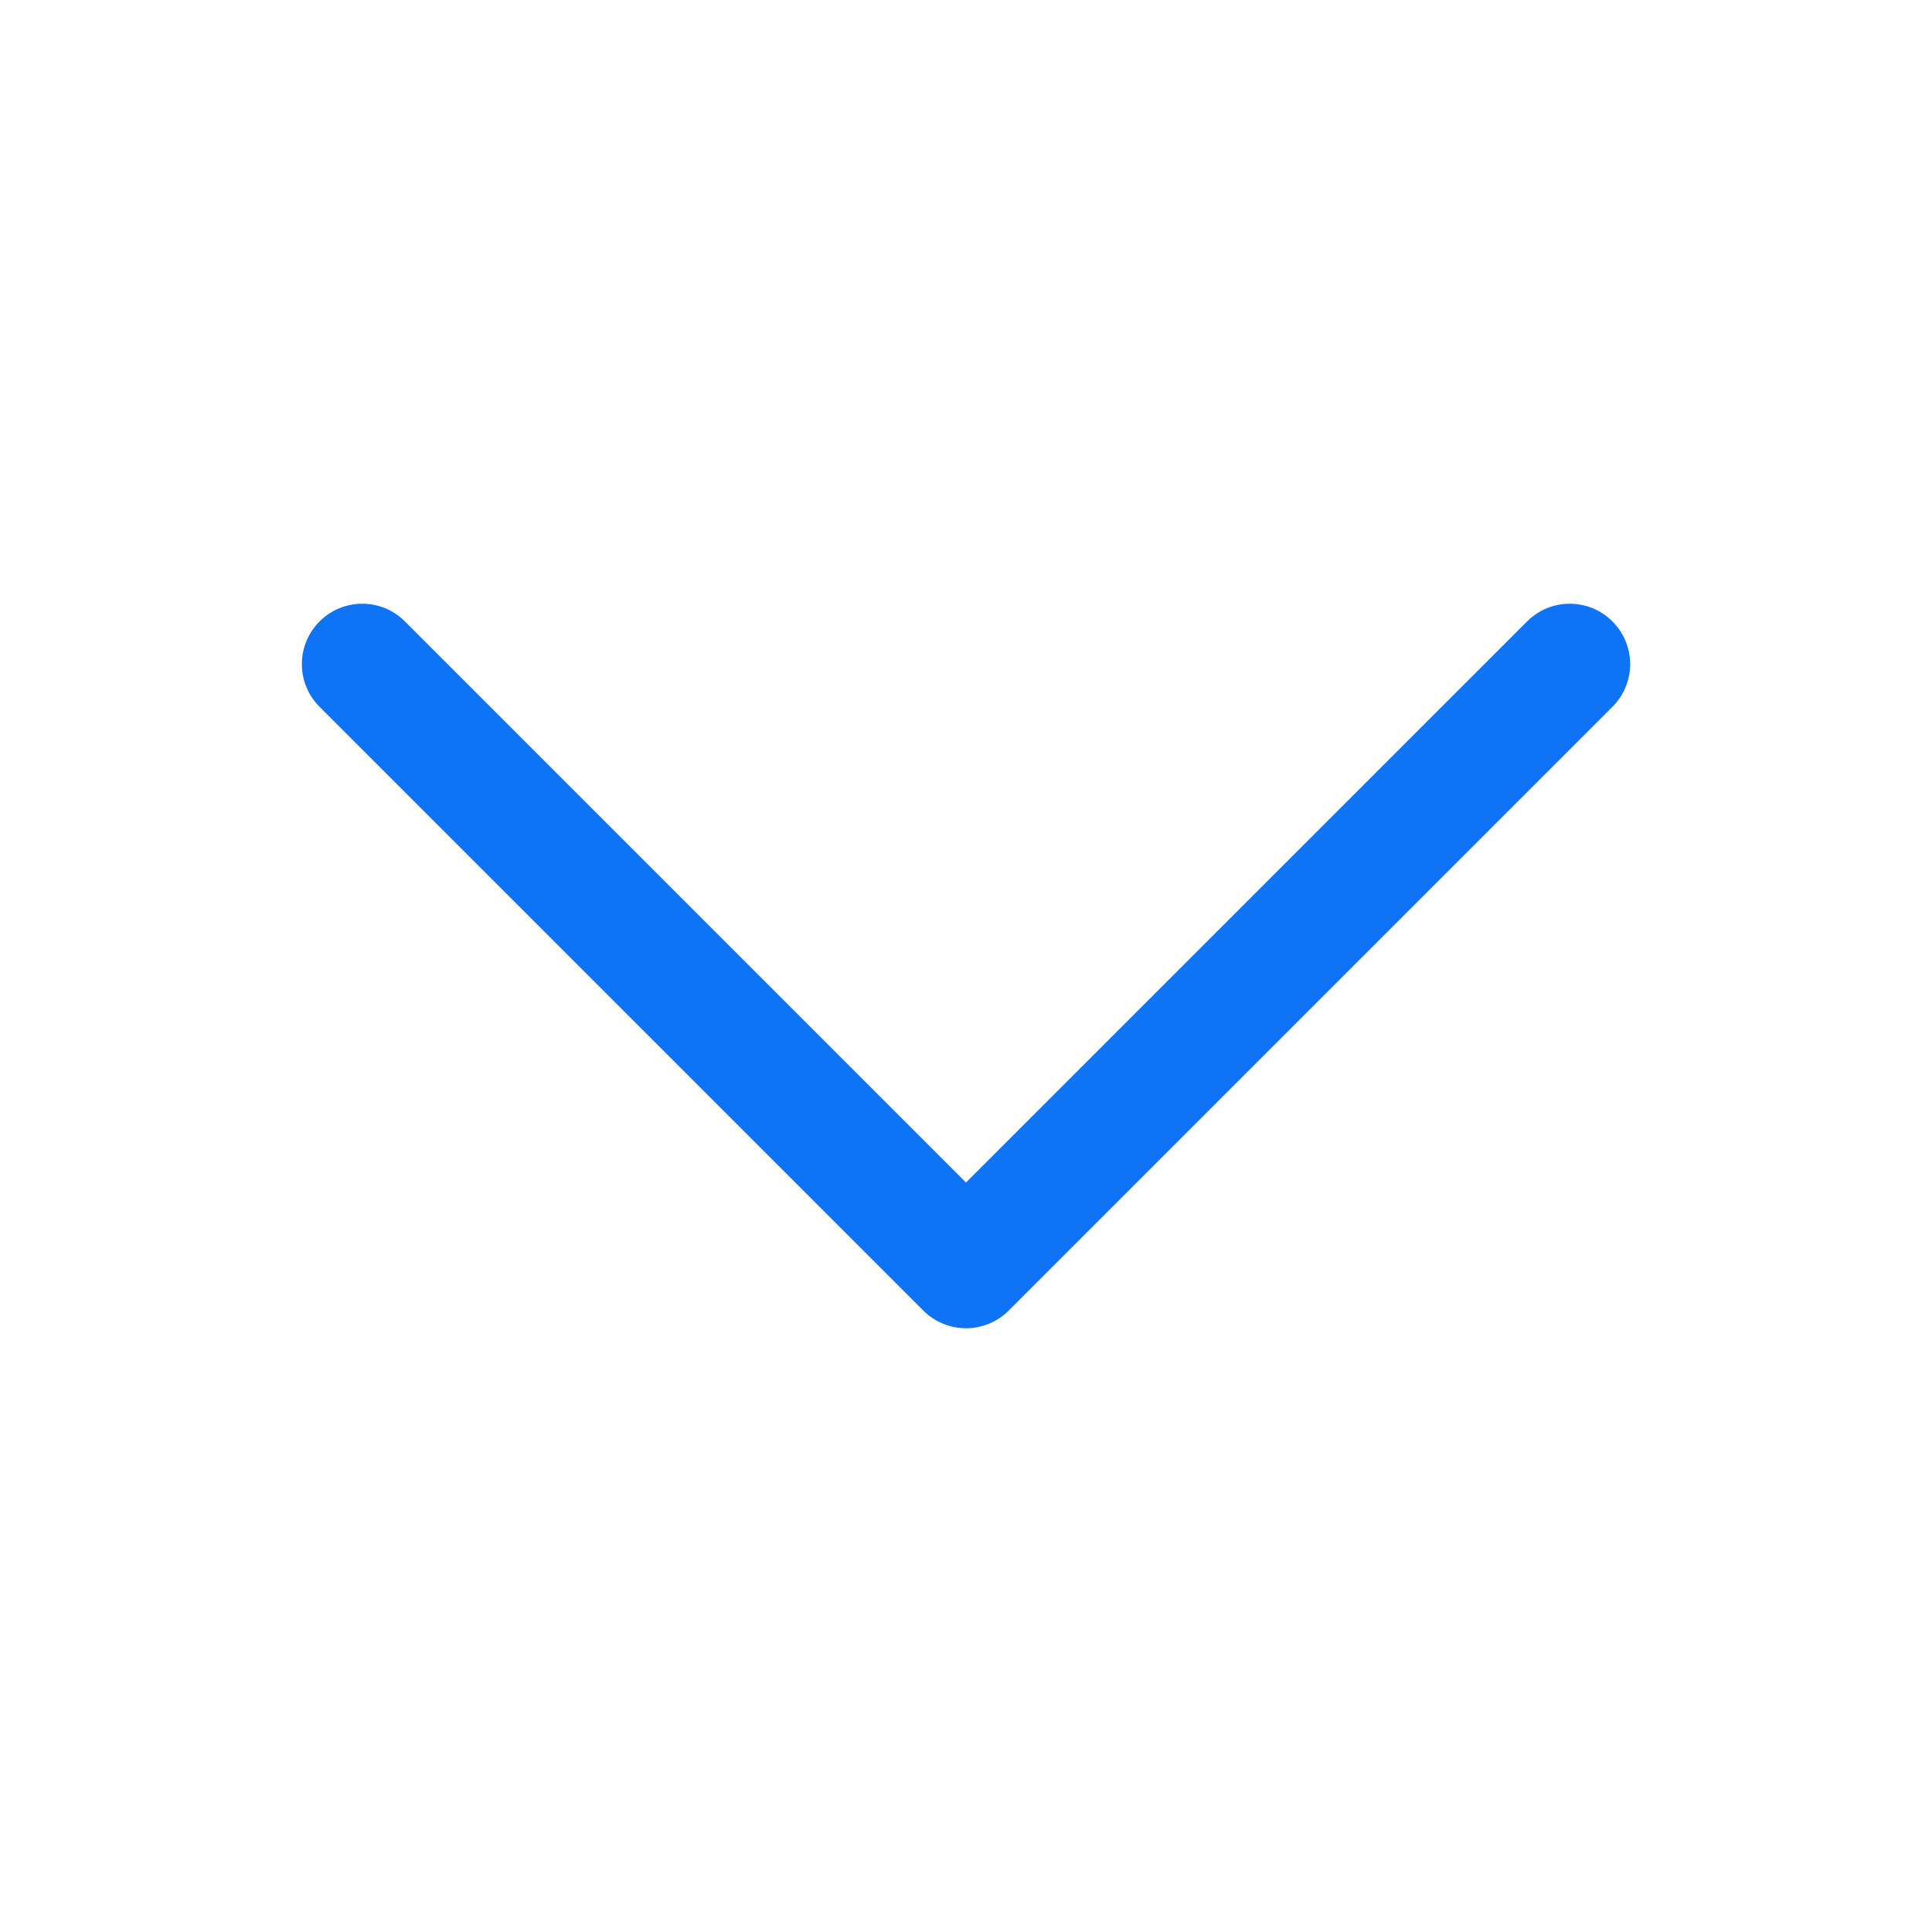 <svg width="32" height="32" viewBox="0 0 32 32" fill="none" xmlns="http://www.w3.org/2000/svg">
<path d="M16 22C15.744 22 15.488 21.902 15.293 21.707L5.293 11.707C4.902 11.316 4.902 10.683 5.293 10.293C5.684 9.902 6.317 9.902 6.707 10.293L16 19.586L25.293 10.293C25.684 9.902 26.317 9.902 26.707 10.293C27.098 10.684 27.098 11.316 26.707 11.707L16.707 21.707C16.512 21.902 16.256 22 16 22Z" fill="#0F73F6"/>
</svg>
